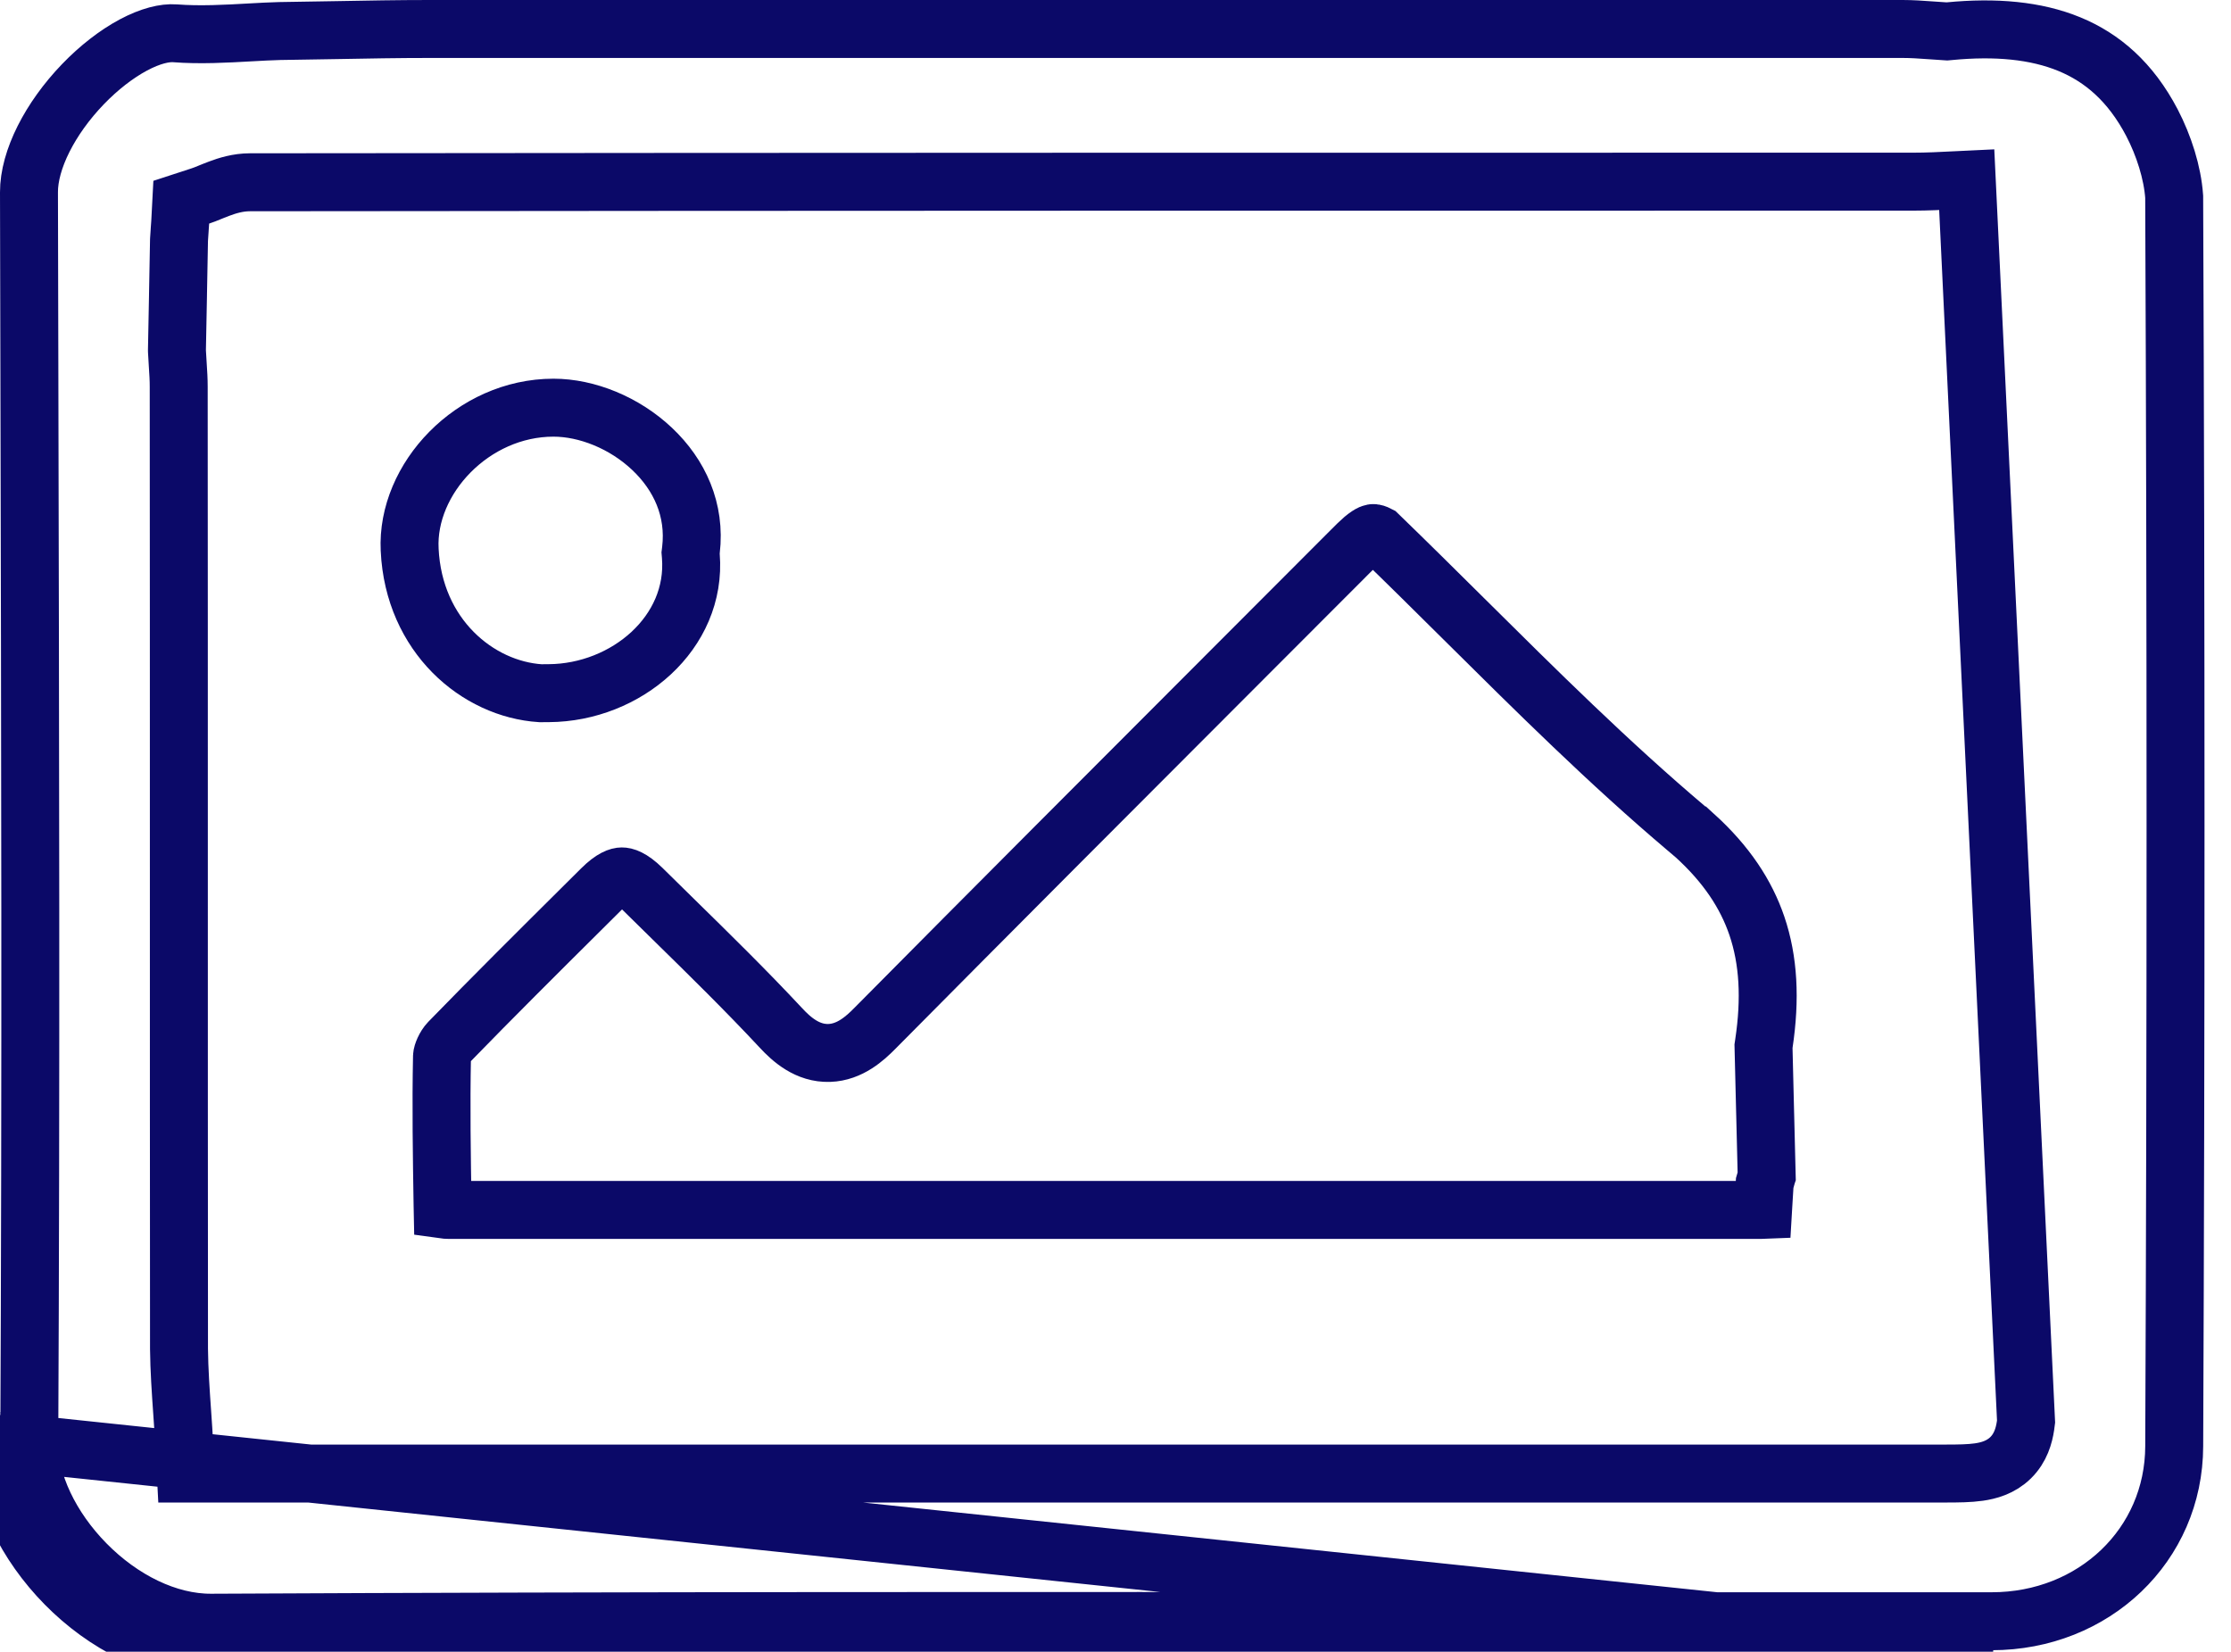 <svg width="77" height="57" viewBox="0 0 77 57" fill="none" xmlns="http://www.w3.org/2000/svg">
<path d="M1.01 49.836C1.01 49.836 1.01 49.837 1.01 49.837L0.01 49.832C1.52769e-05 53.157 3.579 57.02 7.3 57C21.547 56.929 35.793 56.937 50.04 56.945C56.273 56.949 62.507 56.952 68.741 56.949L1.01 49.836ZM1.01 49.836C1.006 51.162 1.736 52.719 2.968 53.969C4.195 55.214 5.776 56.008 7.294 56L7.295 56C21.545 55.929 35.796 55.937 50.044 55.945C56.277 55.949 62.509 55.952 68.74 55.949H68.741C72.267 55.949 75.032 53.322 75.04 49.91L75.04 49.909C75.101 35.636 75.101 21.374 75.04 7.101L75.039 6.787C74.979 5.951 74.684 5.027 74.272 4.234C73.534 2.826 72.558 1.992 71.423 1.524C70.263 1.046 68.868 0.923 67.275 1.077L67.197 1.084L67.119 1.079C66.945 1.069 66.784 1.057 66.631 1.046C66.291 1.022 65.991 1 65.669 1H65.569H65.47H65.371H65.271H65.172H65.073H64.973H64.874H64.775H64.675H64.576H64.477H64.377H64.278H64.179H64.079H63.98H63.881H63.781H63.682H63.583H63.483H63.384H63.285H63.185H63.086H62.987H62.887H62.788H62.689H62.589H62.49H62.391H62.291H62.192H62.093H61.993H61.894H61.795H61.696H61.596H61.497H61.398H61.298H61.199H61.099H61H60.901H60.801H60.702H60.603H60.504H60.404H60.305H60.206H60.106H60.007H59.908H59.808H59.709H59.61H59.51H59.411H59.312H59.212H59.113H59.014H58.914H58.815H58.716H58.616H58.517H58.418H58.318H58.219H58.12H58.02H57.921H57.822H57.722H57.623H57.524H57.424H57.325H57.226H57.126H57.027H56.928H56.828H56.729H56.63H56.53H56.431H56.332H56.232H56.133H56.034H55.934H55.835H55.736H55.636H55.537H55.438H55.339H55.239H55.14H55.041H54.941H54.842H54.742H54.643H54.544H54.444H54.345H54.246H54.147H54.047H53.948H53.849H53.749H53.65H53.551H53.451H53.352H53.253H53.153H53.054H52.955H52.855H52.756H52.657H52.557H52.458H52.359H52.259H52.16H52.061H51.961H51.862H51.763H51.663H51.564H51.465H51.365H51.266H51.167H51.067H50.968H50.869H50.769H50.67H50.571H50.471H50.372H50.273H50.173H50.074H49.975H49.875H49.776H49.677H49.578H49.478H49.379H49.279H49.18H49.081H48.981H48.882H48.783H48.684H48.584H48.485H48.386H48.286H48.187H48.087H47.988H47.889H47.79H47.69H47.591H47.492H47.392H47.293H47.194H47.094H46.995H46.896H46.796H46.697H46.598H46.498H46.399H46.3H46.2H46.101H46.002H45.902H45.803H45.704H45.604H45.505H45.406H45.306H45.207H45.108H45.008H44.909H44.81H44.71H44.611H44.512H44.412H44.313H44.214H44.114H44.015H43.916H43.816H43.717H43.618H43.519H43.419H43.32H43.221H43.121H43.022H42.922H42.823H42.724H42.624H42.525H42.426H42.327H42.227H42.128H42.029H41.929H41.83H41.731H41.631H41.532H41.433H41.333H41.234H41.135H41.035H40.936H40.837H40.737H40.638H40.539H40.439H40.34H40.241H40.141H40.042H39.943H39.843H39.744H39.645H39.545H39.446H39.347H39.247H39.148H39.049H38.949H38.85H38.751H38.651H38.552H38.453H38.353H38.254H38.155H38.055H37.956H37.857H37.757H37.658H37.559H37.459H37.36H37.261H37.161H37.062H36.963H36.864H36.764H36.665H36.566H36.466H36.367H36.267H36.168H36.069H35.969H35.87H35.771H35.672H35.572H35.473H35.374H35.274H35.175H35.076H34.976H34.877H34.778H34.678H34.579H34.48H34.38H34.281H34.182H34.082H33.983H33.884H33.784H33.685H33.586H33.486H33.387H33.288H33.188H33.089H32.99H32.89H32.791H32.692H32.592H32.493H32.394H32.294H32.195H32.096H31.996H31.897H31.798H31.698H31.599H31.5H31.401H31.301H31.202H31.102H31.003H30.904H30.805H30.705H30.606H30.506H30.407H30.308H30.209H30.109H30.01H29.91H29.811H29.712H29.613H29.513H29.414H29.315H29.215H29.116H29.017H28.917H28.818H28.719H28.619H28.52H28.421H28.321H28.222H28.123H28.023H27.924H27.825H27.725H27.626H27.527H27.427H27.328H27.229H27.129H27.03H26.931H26.831H26.732H26.633H26.533H26.434H26.335H26.235H26.136H26.037H25.937H25.838H25.739H25.639H25.54H25.441H25.341H25.242H25.143H25.044H24.944H24.845H24.745H24.646H24.547H24.448H24.348H24.249H24.149H24.05H23.951H23.852H23.752H23.653H23.554H23.454H23.355H23.256H23.156H23.057H22.958H22.858H22.759H22.66H22.56H22.461H22.362H22.262H22.163H22.064H21.964H21.865H21.766H21.666H21.567H21.468H21.368H21.269H21.17H21.07H20.971H20.872H20.772H20.673H20.574H20.474H20.375H20.276H20.176H20.077H19.978H19.878H19.779H19.68H19.58H19.481H19.382H19.282H19.183H19.084H18.985H18.885H18.786H18.686H18.587H18.488H18.389H18.289H18.19H18.09H17.991H17.892H17.793H17.693H17.594H17.495H17.395H17.296H17.197H17.097H16.998H16.899H16.799H16.7H16.601H16.501H16.402H16.303H16.203H16.104H16.005H15.905H15.806H15.707H15.607H15.508H15.409H15.309H15.21H15.111H15.011H14.912H14.813C13.745 1 12.689 1.019 11.62 1.039C10.97 1.051 10.316 1.063 9.651 1.071C9.336 1.079 8.993 1.098 8.634 1.118C7.806 1.165 6.893 1.216 6.038 1.149C5.686 1.123 5.194 1.237 4.602 1.553C4.021 1.864 3.414 2.333 2.861 2.907C1.723 4.09 0.996 5.52 1 6.637L1 6.639C1.004 8.695 1.009 10.751 1.014 12.807C1.042 25.147 1.071 37.492 1.01 49.836ZM69.907 49.206C69.915 49.158 69.921 49.108 69.927 49.058L67.879 6.2C67.751 6.206 67.625 6.212 67.5 6.219C66.993 6.245 66.512 6.269 66.034 6.269C46.892 6.269 27.76 6.269 8.627 6.29C8.207 6.29 7.836 6.409 7.57 6.509C7.412 6.568 7.308 6.611 7.22 6.647C7.115 6.69 7.032 6.725 6.909 6.765L6.256 6.978L6.22 7.663C6.216 7.745 6.209 7.832 6.201 7.933L6.201 7.938C6.194 8.034 6.185 8.143 6.18 8.251L6.179 8.269L6.178 8.288C6.168 8.919 6.156 9.548 6.143 10.178L6.143 10.198C6.13 10.821 6.117 11.445 6.107 12.069L6.107 12.102L6.108 12.134C6.117 12.307 6.127 12.461 6.136 12.606C6.153 12.866 6.168 13.094 6.168 13.343L6.168 13.344C6.173 18.879 6.173 24.412 6.173 29.944C6.173 35.475 6.173 41.007 6.178 46.538L6.178 46.546C6.185 47.265 6.237 48.019 6.289 48.758C6.316 49.147 6.342 49.531 6.362 49.905L6.412 50.852H7.361H9.145H9.259H9.372H9.485H9.599H9.712H9.825H9.939H10.052H10.165H10.279H10.392H10.505H10.619H10.732H10.845H10.959H11.072H11.185H11.299H11.412H11.525H11.639H11.752H11.865H11.979H12.092H12.206H12.319H12.432H12.546H12.659H12.772H12.886H12.999H13.112H13.226H13.339H13.452H13.566H13.679H13.792H13.906H14.019H14.132H14.246H14.359H14.472H14.586H14.699H14.812H14.926H15.039H15.152H15.266H15.379H15.492H15.606H15.719H15.832H15.946H16.059H16.172H16.286H16.399H16.512H16.626H16.739H16.852H16.966H17.079H17.192H17.306H17.419H17.532H17.646H17.759H17.872H17.986H18.099H18.212H18.326H18.439H18.552H18.666H18.779H18.892H19.006H19.119H19.232H19.346H19.459H19.572H19.686H19.799H19.912H20.026H20.139H20.252H20.366H20.479H20.592H20.706H20.819H20.932H21.046H21.159H21.272H21.386H21.499H21.612H21.726H21.839H21.952H22.066H22.179H22.292H22.405H22.519H22.632H22.745H22.859H22.972H23.085H23.199H23.312H23.425H23.539H23.652H23.765H23.879H23.992H24.105H24.219H24.332H24.445H24.559H24.672H24.785H24.899H25.012H25.125H25.239H25.352H25.465H25.579H25.692H25.805H25.919H26.032H26.145H26.259H26.372H26.485H26.599H26.712H26.825H26.939H27.052H27.165H27.279H27.392H27.505H27.618H27.732H27.845H27.958H28.072H28.185H28.298H28.412H28.525H28.638H28.752H28.865H28.978H29.092H29.205H29.318H29.432H29.545H29.658H29.771H29.885H29.998H30.111H30.225H30.338H30.451H30.565H30.678H30.791H30.905H31.018H31.131H31.245H31.358H31.471H31.585H31.698H31.811H31.925H32.038H32.151H32.265H32.378H32.491H32.605H32.718H32.831H32.944H33.058H33.171H33.284H33.398H33.511H33.624H33.738H33.851H33.964H34.078H34.191H34.304H34.418H34.531H34.644H34.758H34.871H34.984H35.097H35.211H35.324H35.438H35.551H35.664H35.777H35.891H36.004H36.117H36.231H36.344H36.457H36.571H36.684H36.797H36.911H37.024H37.137H37.251H37.364H37.477H37.59H37.704H37.817H37.931H38.044H38.157H38.27H38.384H38.497H38.61H38.724H38.837H38.95H39.064H39.177H39.29H39.404H39.517H39.63H39.744H39.857H39.97H40.084H40.197H40.31H40.423H40.537H40.65H40.763H40.877H40.99H41.103H41.217H41.33H41.443H41.557H41.67H41.783H41.897H42.01H42.123H42.237H42.35H42.463H42.577H42.69H42.803H42.916H43.03H43.143H43.257H43.37H43.483H43.596H43.71H43.823H43.936H44.05H44.163H44.276H44.39H44.503H44.616H44.73H44.843H44.956H45.07H45.183H45.296H45.41H45.523H45.636H45.749H45.863H45.976H46.089H46.203H46.316H46.429H46.543H46.656H46.769H46.883H46.996H47.109H47.223H47.336H47.449H47.563H47.676H47.789H47.903H48.016H48.129H48.242H48.356H48.469H48.583H48.696H48.809H48.922H49.036H49.149H49.262H49.376H49.489H49.602H49.716H49.829H49.942H50.056H50.169H50.282H50.396H50.509H50.622H50.736H50.849H50.962H51.076H51.189H51.302H51.416H51.529H51.642H51.756H51.869H51.982H52.096H52.209H52.322H52.435H52.549H52.662H52.776H52.889H53.002H53.115H53.229H53.342H53.455H53.569H53.682H53.795H53.909H54.022H54.135H54.249H54.362H54.475H54.589H54.702H54.815H54.929H55.042H55.155H55.269H55.382H55.495H55.609H55.722H55.835H55.949H56.062H56.175H56.289H56.402H56.515H56.629H56.742H56.855H56.969H57.082H57.195H57.309H57.422H57.535H57.649H57.762H57.875H57.989H58.102H58.215H58.329H58.442H58.555H58.669H58.782H58.895H59.009H59.122H59.235H59.349H59.462H59.575H59.689H59.802H59.915H60.029H60.142H60.255H60.369H60.482H60.595H60.709H60.822H60.935H61.049H61.162H61.275H61.389H61.502H61.615H61.729H61.842H61.955H62.069H62.182H62.295H62.409H62.522H62.635H62.749H62.862H62.975H63.089H63.202H63.315H63.429H63.542H63.655H63.769H63.882H63.995H64.109H64.222H64.335H64.449H64.562H64.675H64.789H64.902H65.016H65.129H65.242H65.356H65.469H65.582H65.696H65.809H65.922H66.036H66.149H66.262H66.376H66.489H66.602H66.716H66.829H66.942H67.056H67.169C67.576 50.852 67.968 50.848 68.296 50.801C68.628 50.754 69.052 50.644 69.395 50.306C69.74 49.967 69.856 49.543 69.907 49.206Z" stroke="#0B0968" stroke-width="2"/>
<path d="M58.21 28.594L58.489 28.831H58.49C59.587 29.826 60.264 30.858 60.636 31.951C61.04 33.139 61.11 34.47 60.878 36.017L60.865 36.104L60.867 36.191C60.887 36.942 60.905 37.69 60.922 38.439L60.923 38.463C60.939 39.17 60.956 39.877 60.975 40.584C60.973 40.59 60.972 40.595 60.971 40.599C60.958 40.65 60.949 40.682 60.939 40.714L60.906 40.827L60.899 40.944C60.887 41.15 60.873 41.37 60.859 41.599C60.855 41.65 60.852 41.702 60.849 41.754C60.823 41.755 60.797 41.755 60.772 41.755H60.683H60.595H60.507H60.418H60.33H60.241H60.153H60.065H59.976H59.888H59.8H59.711H59.623H59.534H59.446H59.358H59.269H59.181H59.092H59.004H58.915H58.827H58.739H58.65H58.562H58.473H58.385H58.297H58.208H58.12H58.031H57.943H57.855H57.766H57.678H57.589H57.501H57.413H57.324H57.236H57.147H57.059H56.971H56.882H56.794H56.705H56.617H56.529H56.44H56.352H56.263H56.175H56.087H55.998H55.91H55.821H55.733H55.644H55.556H55.468H55.379H55.291H55.202H55.114H55.026H54.937H54.849H54.76H54.672H54.584H54.495H54.407H54.318H54.23H54.141H54.053H53.965H53.876H53.788H53.699H53.611H53.523H53.434H53.346H53.257H53.169H53.081H52.992H52.904H52.815H52.727H52.638H52.55H52.462H52.373H52.285H52.196H52.108H52.02H51.931H51.843H51.754H51.666H51.577H51.489H51.401H51.312H51.224H51.135H51.047H50.958H50.87H50.782H50.693H50.605H50.516H50.428H50.34H50.251H50.163H50.074H49.986H49.897H49.809H49.721H49.632H49.544H49.455H49.367H49.278H49.19H49.102H49.013H48.925H48.836H48.748H48.66H48.571H48.483H48.394H48.306H48.217H48.129H48.041H47.952H47.864H47.775H47.687H47.598H47.51H47.422H47.333H47.245H47.156H47.068H46.979H46.891H46.803H46.714H46.626H46.537H46.449H46.36H46.272H46.184H46.095H46.007H45.918H45.83H45.741H45.653H45.565H45.476H45.388H45.299H45.211H45.122H45.034H44.946H44.857H44.769H44.68H44.592H44.503H44.415H44.327H44.238H44.15H44.061H43.973H43.884H43.796H43.707H43.619H43.531H43.442H43.354H43.265H43.177H43.088H43H42.911H42.823H42.735H42.646H42.558H42.469H42.381H42.292H42.204H42.116H42.027H41.939H41.85H41.762H41.673H41.585H41.496H41.408H41.32H41.231H41.143H41.054H40.966H40.877H40.789H40.701H40.612H40.524H40.435H40.347H40.258H40.17H40.081H39.993H39.905H39.816H39.728H39.639H39.551H39.462H39.374H39.286H39.197H39.109H39.02H38.932H38.843H38.755H38.666H38.578H38.49H38.401H38.313H38.224H38.136H38.047H37.959H37.87H37.782H37.694H37.605H37.517H37.428H37.34H37.251H37.163H37.075H36.986H36.898H36.809H36.721H36.632H36.544H36.455H36.367H36.279H36.19H36.102H36.013H35.925H35.836H35.748H35.659H35.571H35.483H35.394H35.306H35.217H35.129H35.04H34.952H34.863H34.775H34.687H34.598H34.51H34.421H34.333H34.244H34.156H34.067H33.979H33.891H33.802H33.714H33.625H33.537H33.448H33.36H33.271H33.183H33.094H33.006H32.918H32.829H32.741H32.652H32.564H32.475H32.387H32.298H32.21H32.122H32.033H31.945H31.856H31.768H31.679H31.591H31.502H31.414H31.326H31.237H31.149H31.06H30.972H30.883H30.795H30.706H30.618H30.529H30.441H30.353H30.264H30.176H30.087H29.999H29.91H29.822H29.733H29.645H29.556H29.468H29.38H29.291H29.203H29.114H29.026H28.937H28.849H28.761H28.672H28.584H28.495H28.407H28.318H28.23H28.141H28.053H27.964H27.876H27.788H27.699H27.611H27.522H27.434H27.345H27.257H27.168H27.08H26.991H26.903H26.814H26.726H26.638H26.549H26.461H26.372H26.284H26.195H26.107H26.018H25.93H25.842H25.753H25.665H25.576H25.488H25.399H25.311H25.222H25.134H25.046H24.957H24.869H24.78H24.692H24.603H24.515H24.426H24.338H24.249H24.161H24.073H23.984H23.896H23.807H23.719H23.63H23.542H23.453H23.365H23.276H23.188H23.099H23.011H22.923H22.834H22.746H22.657H22.569H22.48H22.392H22.303H22.215H22.127H22.038H21.95H21.861H21.773H21.684H21.596H21.507H21.419H21.33H21.242H21.154H21.065H20.977H20.888H20.8H20.711H20.623H20.534H20.446H20.357H20.269H20.18H20.092H20.003H19.915H19.827H19.738H19.65H19.561H19.473H19.384H19.296H19.207H19.119H19.03H18.942H18.854H18.765H18.677H18.588H18.5H18.411H18.323H18.234H18.146H18.058H17.969H17.881H17.792H17.704H17.615H17.527H17.438H17.35H17.261H17.173H17.084H16.996H16.908H16.819H16.731H16.642H16.554H16.465H16.377H16.288H16.2H16.111H16.023H15.935H15.846H15.758H15.669H15.581H15.492C15.431 41.755 15.363 41.75 15.278 41.738C15.277 41.69 15.276 41.642 15.275 41.595C15.247 39.867 15.22 38.156 15.255 36.453C15.258 36.357 15.354 36.111 15.501 35.958C17.012 34.404 18.553 32.872 20.098 31.337C20.319 31.118 20.539 30.898 20.76 30.679L20.762 30.677C21.146 30.293 21.369 30.246 21.462 30.245C21.552 30.244 21.773 30.283 22.162 30.663C22.52 31.017 22.878 31.367 23.233 31.716C24.502 32.96 25.75 34.184 26.946 35.466C27.323 35.875 27.872 36.361 28.621 36.337C29.331 36.314 29.855 35.834 30.195 35.489C34.292 31.354 38.406 27.236 42.521 23.117C43.893 21.744 45.265 20.371 46.636 18.997L46.642 18.992C46.801 18.83 46.929 18.703 47.052 18.598C47.175 18.495 47.261 18.442 47.32 18.416C47.369 18.395 47.393 18.395 47.41 18.396C47.428 18.398 47.479 18.406 47.571 18.454C48.559 19.41 49.544 20.387 50.535 21.37C53.015 23.831 55.528 26.326 58.21 28.594Z" stroke="#0B0968" stroke-width="2"/>
<path d="M18.943 23.921L18.653 23.923C16.49 23.785 14.28 21.944 14.139 18.973L14.139 18.971C14.017 16.519 16.319 14.069 19.102 14.069C20.257 14.069 21.554 14.589 22.511 15.496C23.453 16.387 24.012 17.596 23.847 18.984L23.835 19.083L23.843 19.182C24.057 21.835 21.612 23.904 18.943 23.921Z" stroke="#0B0968" stroke-width="2"/>
</svg>
